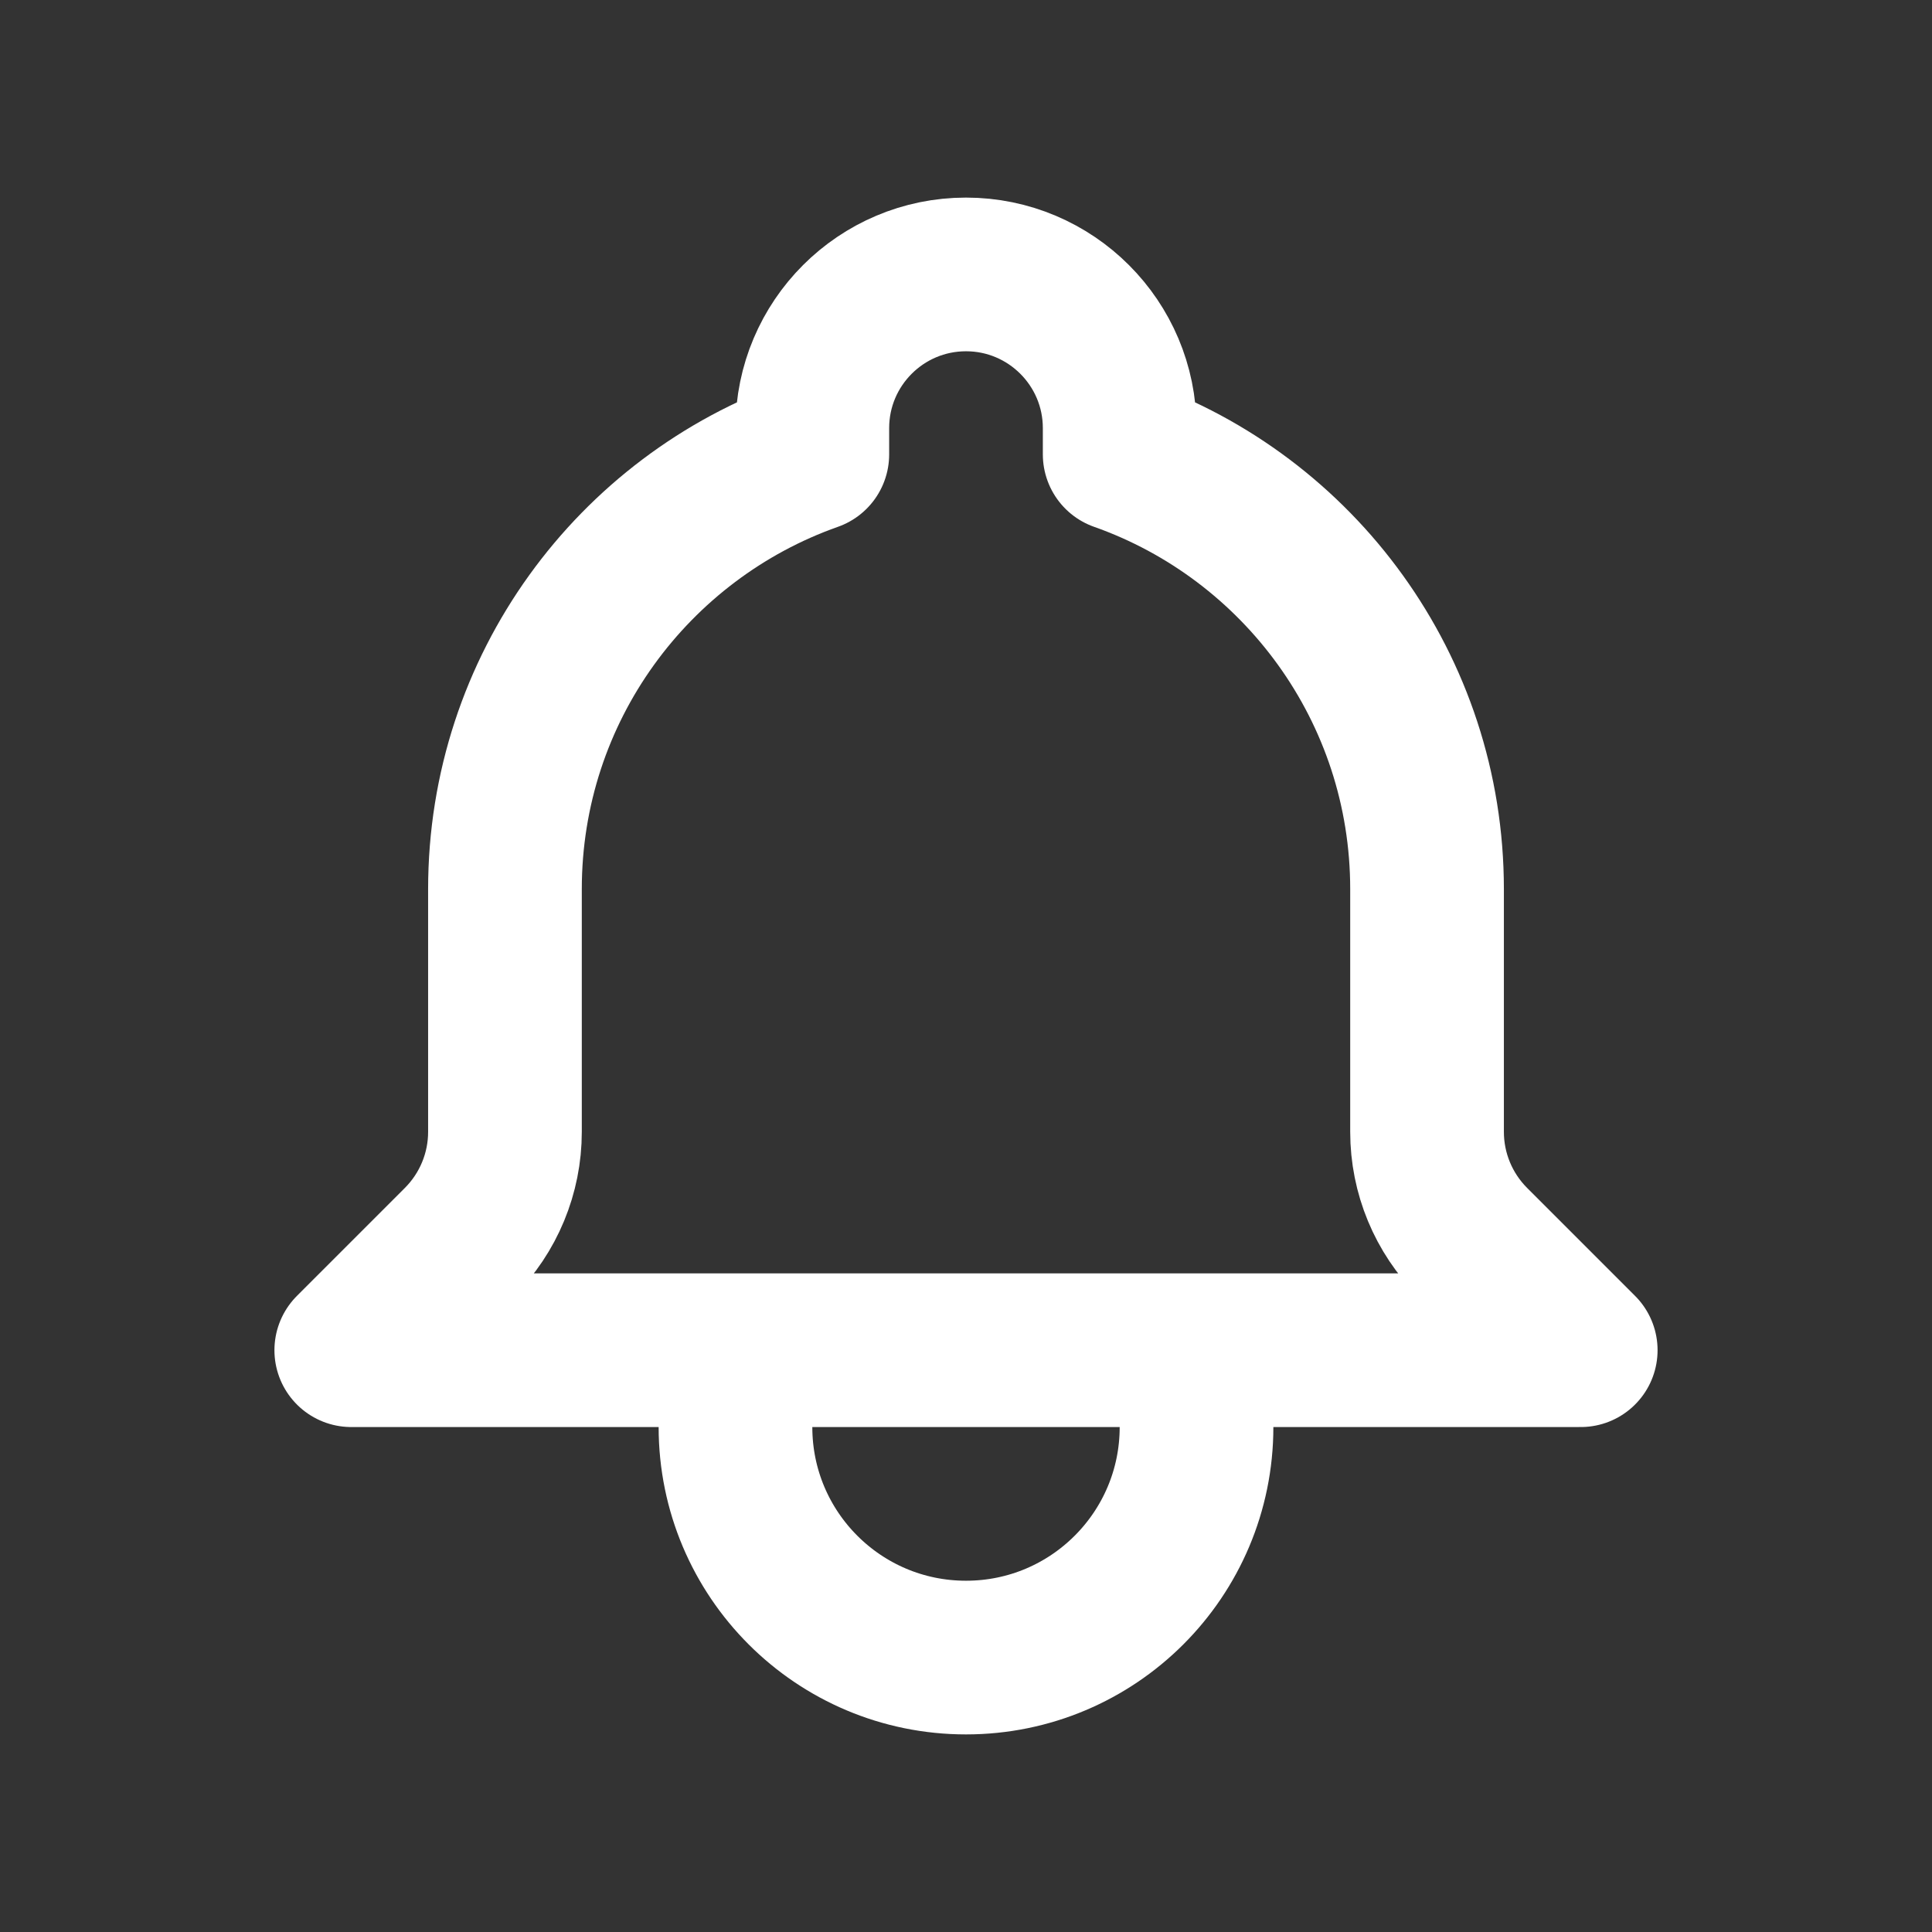 <svg width="22" height="22" viewBox="0 0 22 22" fill="none" xmlns="http://www.w3.org/2000/svg">
<rect x="0" y="0" width="22" height="22" fill="#333333" stroke="none"/>
<path d="M13.625 15.375H18L16.771 14.146C16.437 13.812 16.25 13.36 16.25 12.889V10.125C16.25 7.839 14.789 5.894 12.75 5.174V4.875C12.75 3.909 11.966 3.125 11 3.125C10.034 3.125 9.25 3.909 9.25 4.875V5.174C7.211 5.894 5.75 7.839 5.75 10.125V12.889C5.75 13.36 5.563 13.812 5.229 14.146L4 15.375H8.375M13.625 15.375V16.25C13.625 17.7 12.45 18.875 11 18.875C9.55 18.875 8.375 17.7 8.375 16.25V15.375M13.625 15.375H8.375" stroke="white" stroke-width="1.75" stroke-linecap="round" stroke-linejoin="round"/>
</svg>
